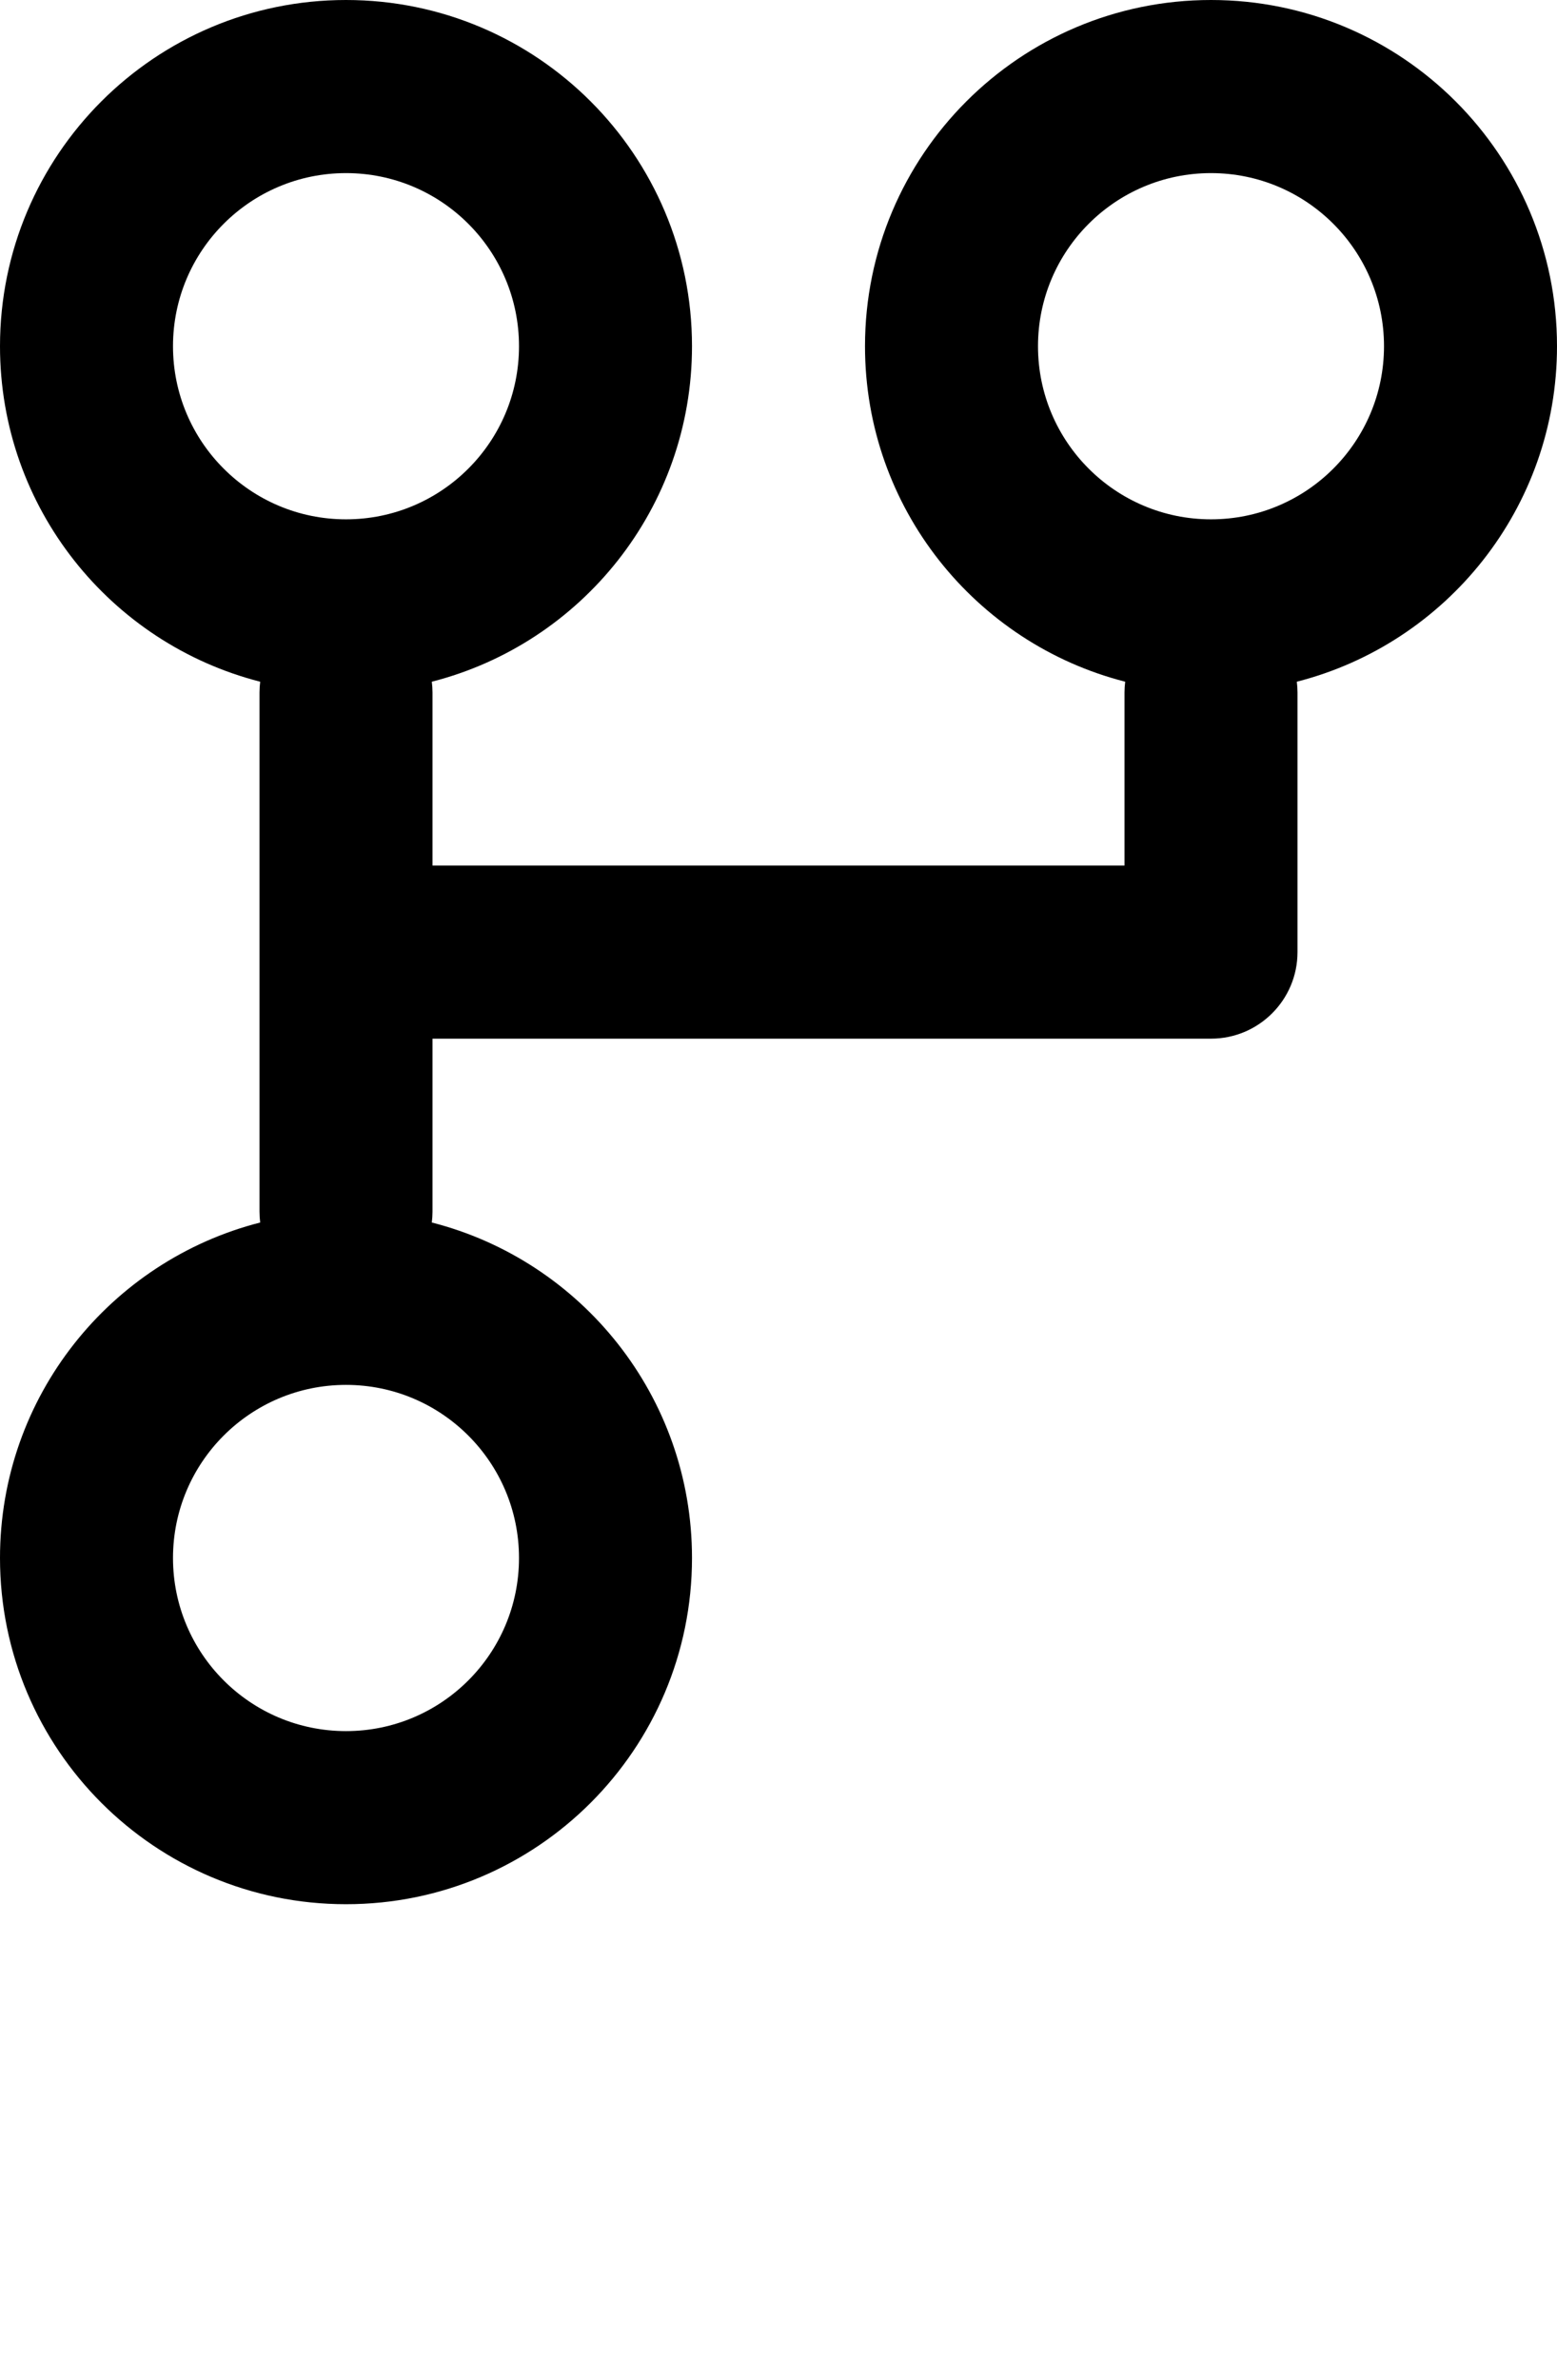 <svg xmlns="http://www.w3.org/2000/svg" viewBox="0 0 18 27.5" fill="none" x="0px" y="0px"><path fill-rule="evenodd" clip-rule="evenodd" d="M4.992 7.876C6.721 7.435 8 5.867 8 4C8 1.791 6.209 0 4 0C1.791 0 0 1.791 0 4C0 5.867 1.279 7.435 3.008 7.876C3.003 7.917 3 7.958 3 8V14C3 14.042 3.003 14.083 3.008 14.124C1.279 14.565 0 16.133 0 18C0 20.209 1.791 22 4 22C6.209 22 8 20.209 8 18C8 16.133 6.721 14.565 4.992 14.124C4.997 14.083 5 14.042 5 14V12H14C14.552 12 15 11.552 15 11V8C15 7.958 14.997 7.917 14.992 7.876C16.721 7.435 18 5.867 18 4C18 1.791 16.209 0 14 0C11.791 0 10 1.791 10 4C10 5.867 11.279 7.435 13.008 7.876C13.003 7.917 13 7.958 13 8V10H5V8C5 7.958 4.997 7.917 4.992 7.876ZM6 4C6 5.105 5.104 6 4 6C2.896 6 2 5.105 2 4C2 2.895 2.896 2 4 2C5.104 2 6 2.895 6 4ZM16 4C16 5.105 15.104 6 14 6C12.896 6 12 5.105 12 4C12 2.895 12.896 2 14 2C15.104 2 16 2.895 16 4ZM4 20C5.104 20 6 19.105 6 18C6 16.895 5.104 16 4 16C2.896 16 2 16.895 2 18C2 19.105 2.896 20 4 20Z" fill="black"/></svg>